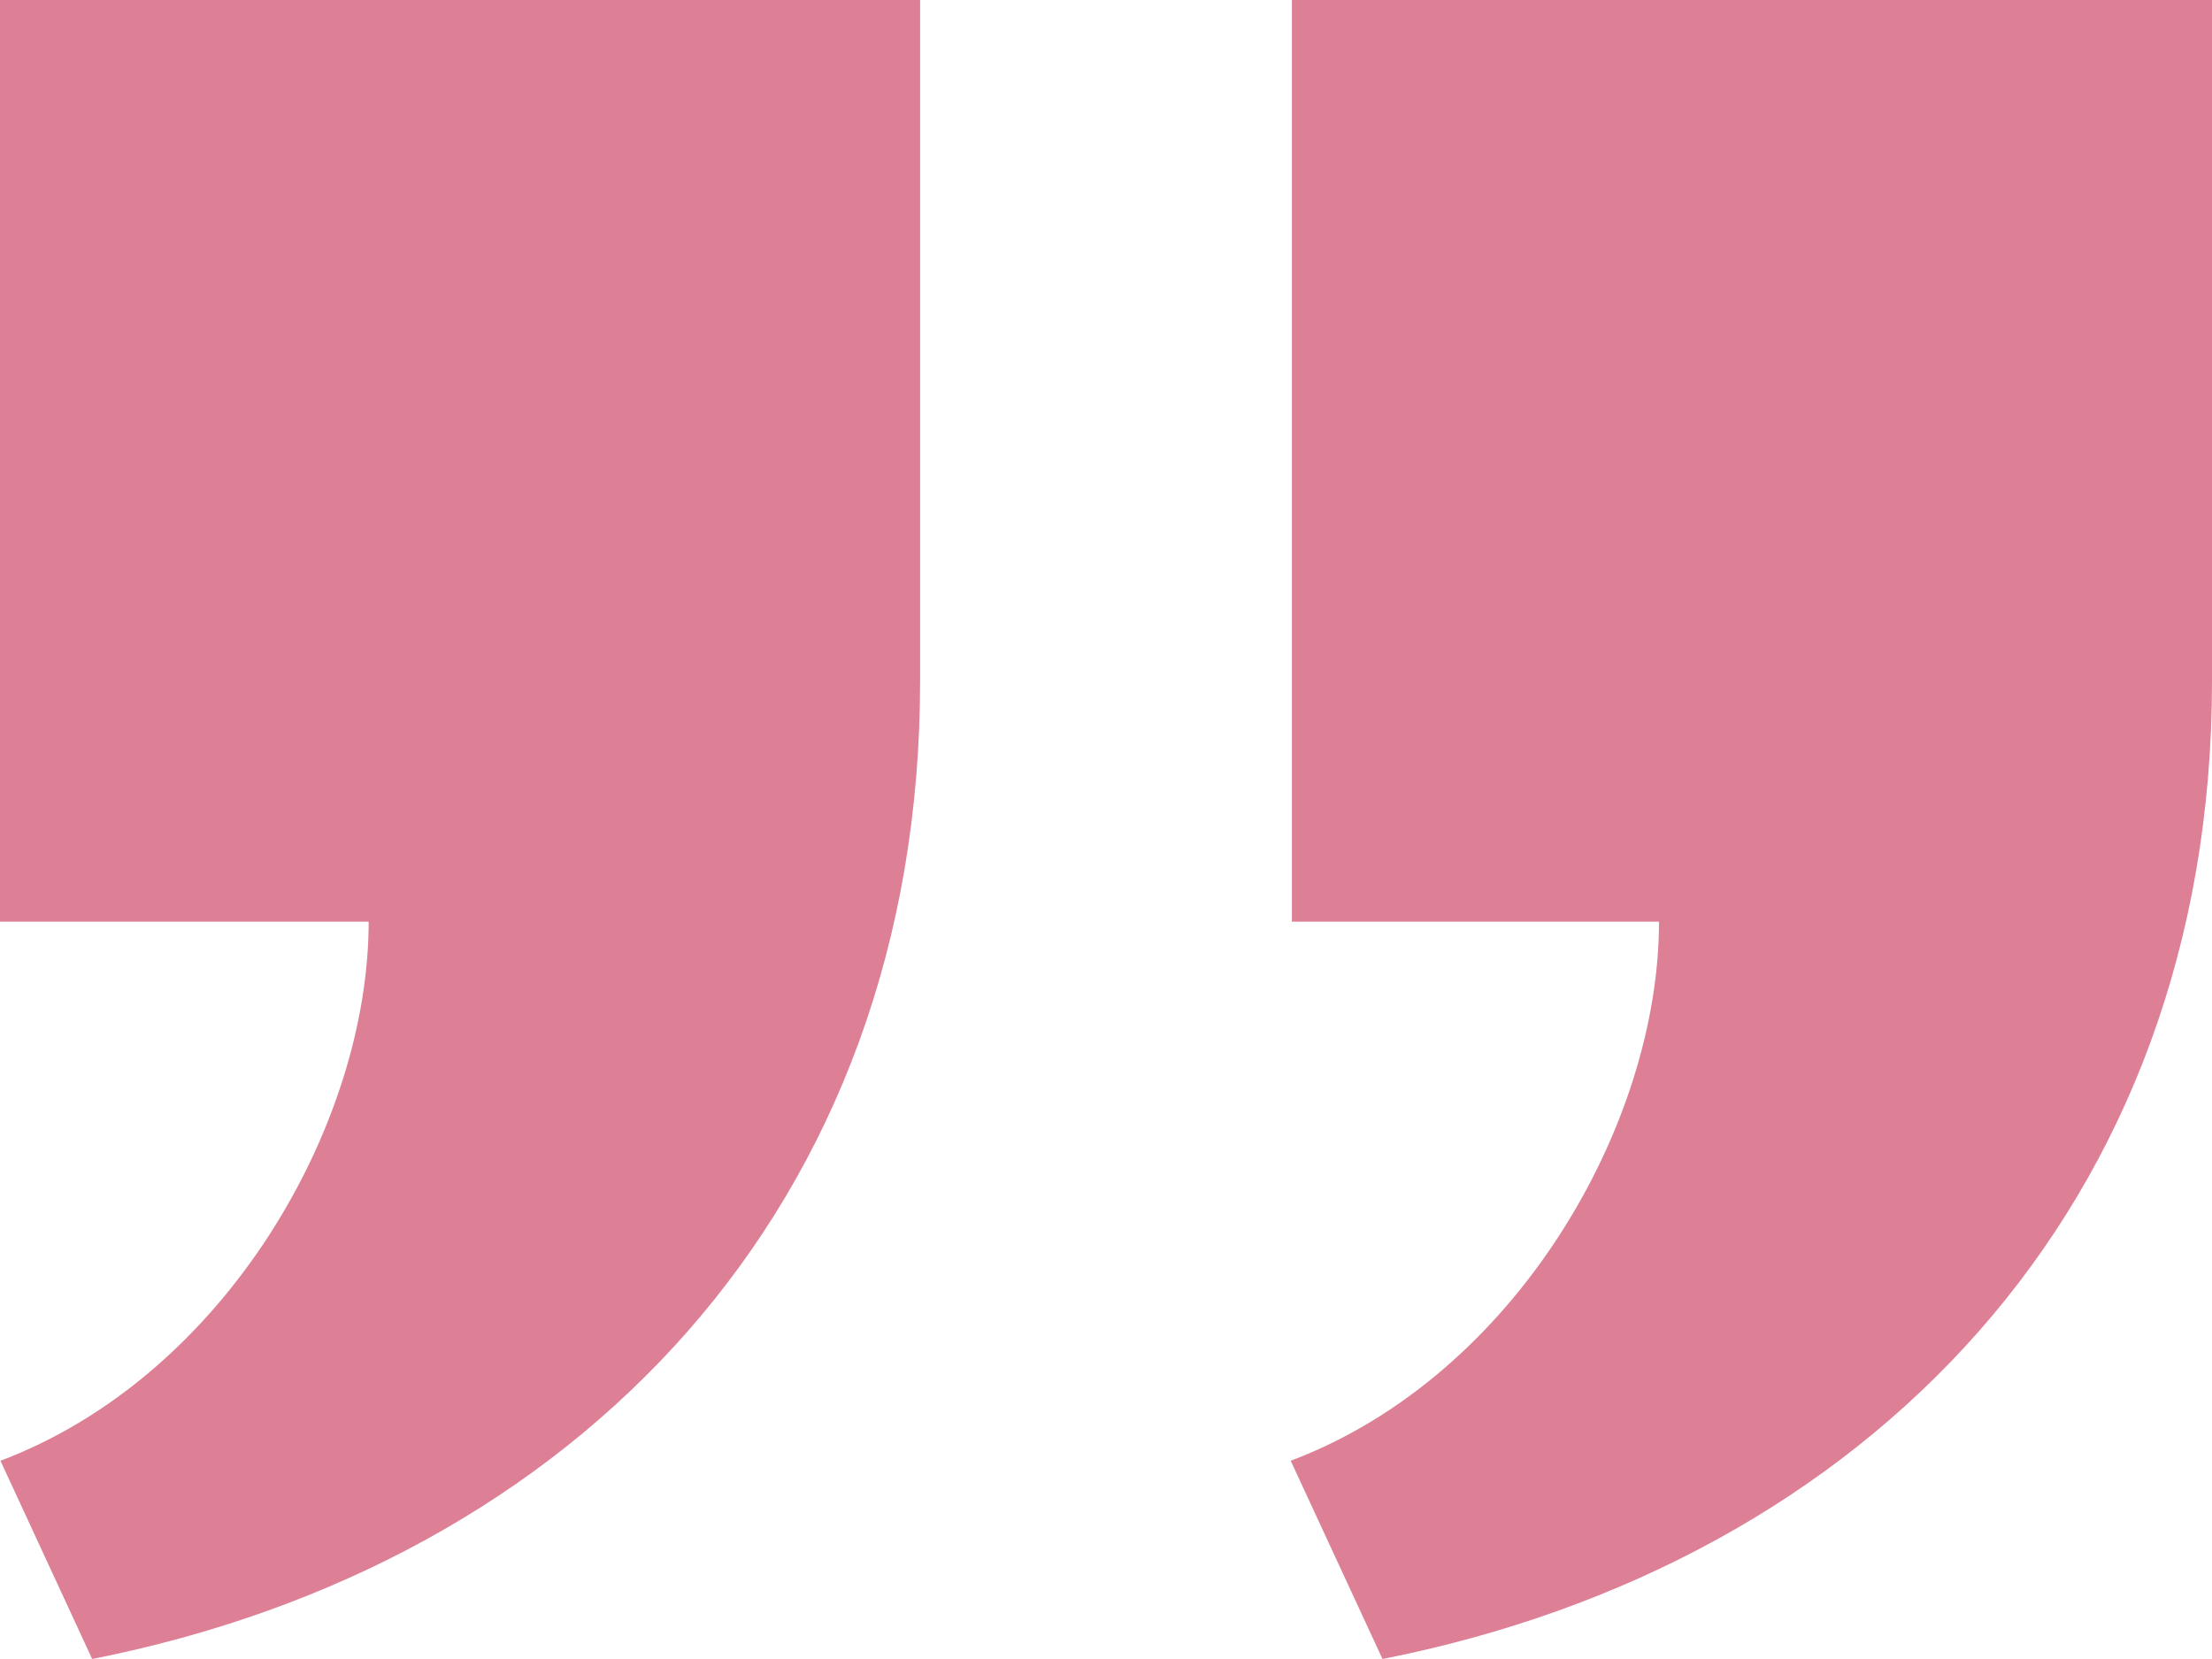 <svg width="200" height="150" viewBox="0 0 200 150" fill="none" xmlns="http://www.w3.org/2000/svg">
<path d="M83.192 0V61.592C83.192 109.125 52.1 141.342 8.333 150L0.042 132.075C20.308 124.433 33.333 101.758 33.333 83.333H0V0H83.192ZM200 0V61.592C200 109.125 168.767 141.35 125 150L116.7 132.075C136.975 124.433 150 101.758 150 83.333H116.808V0H200Z" fill="#BC002D" fill-opacity="0.5"/>
</svg>
